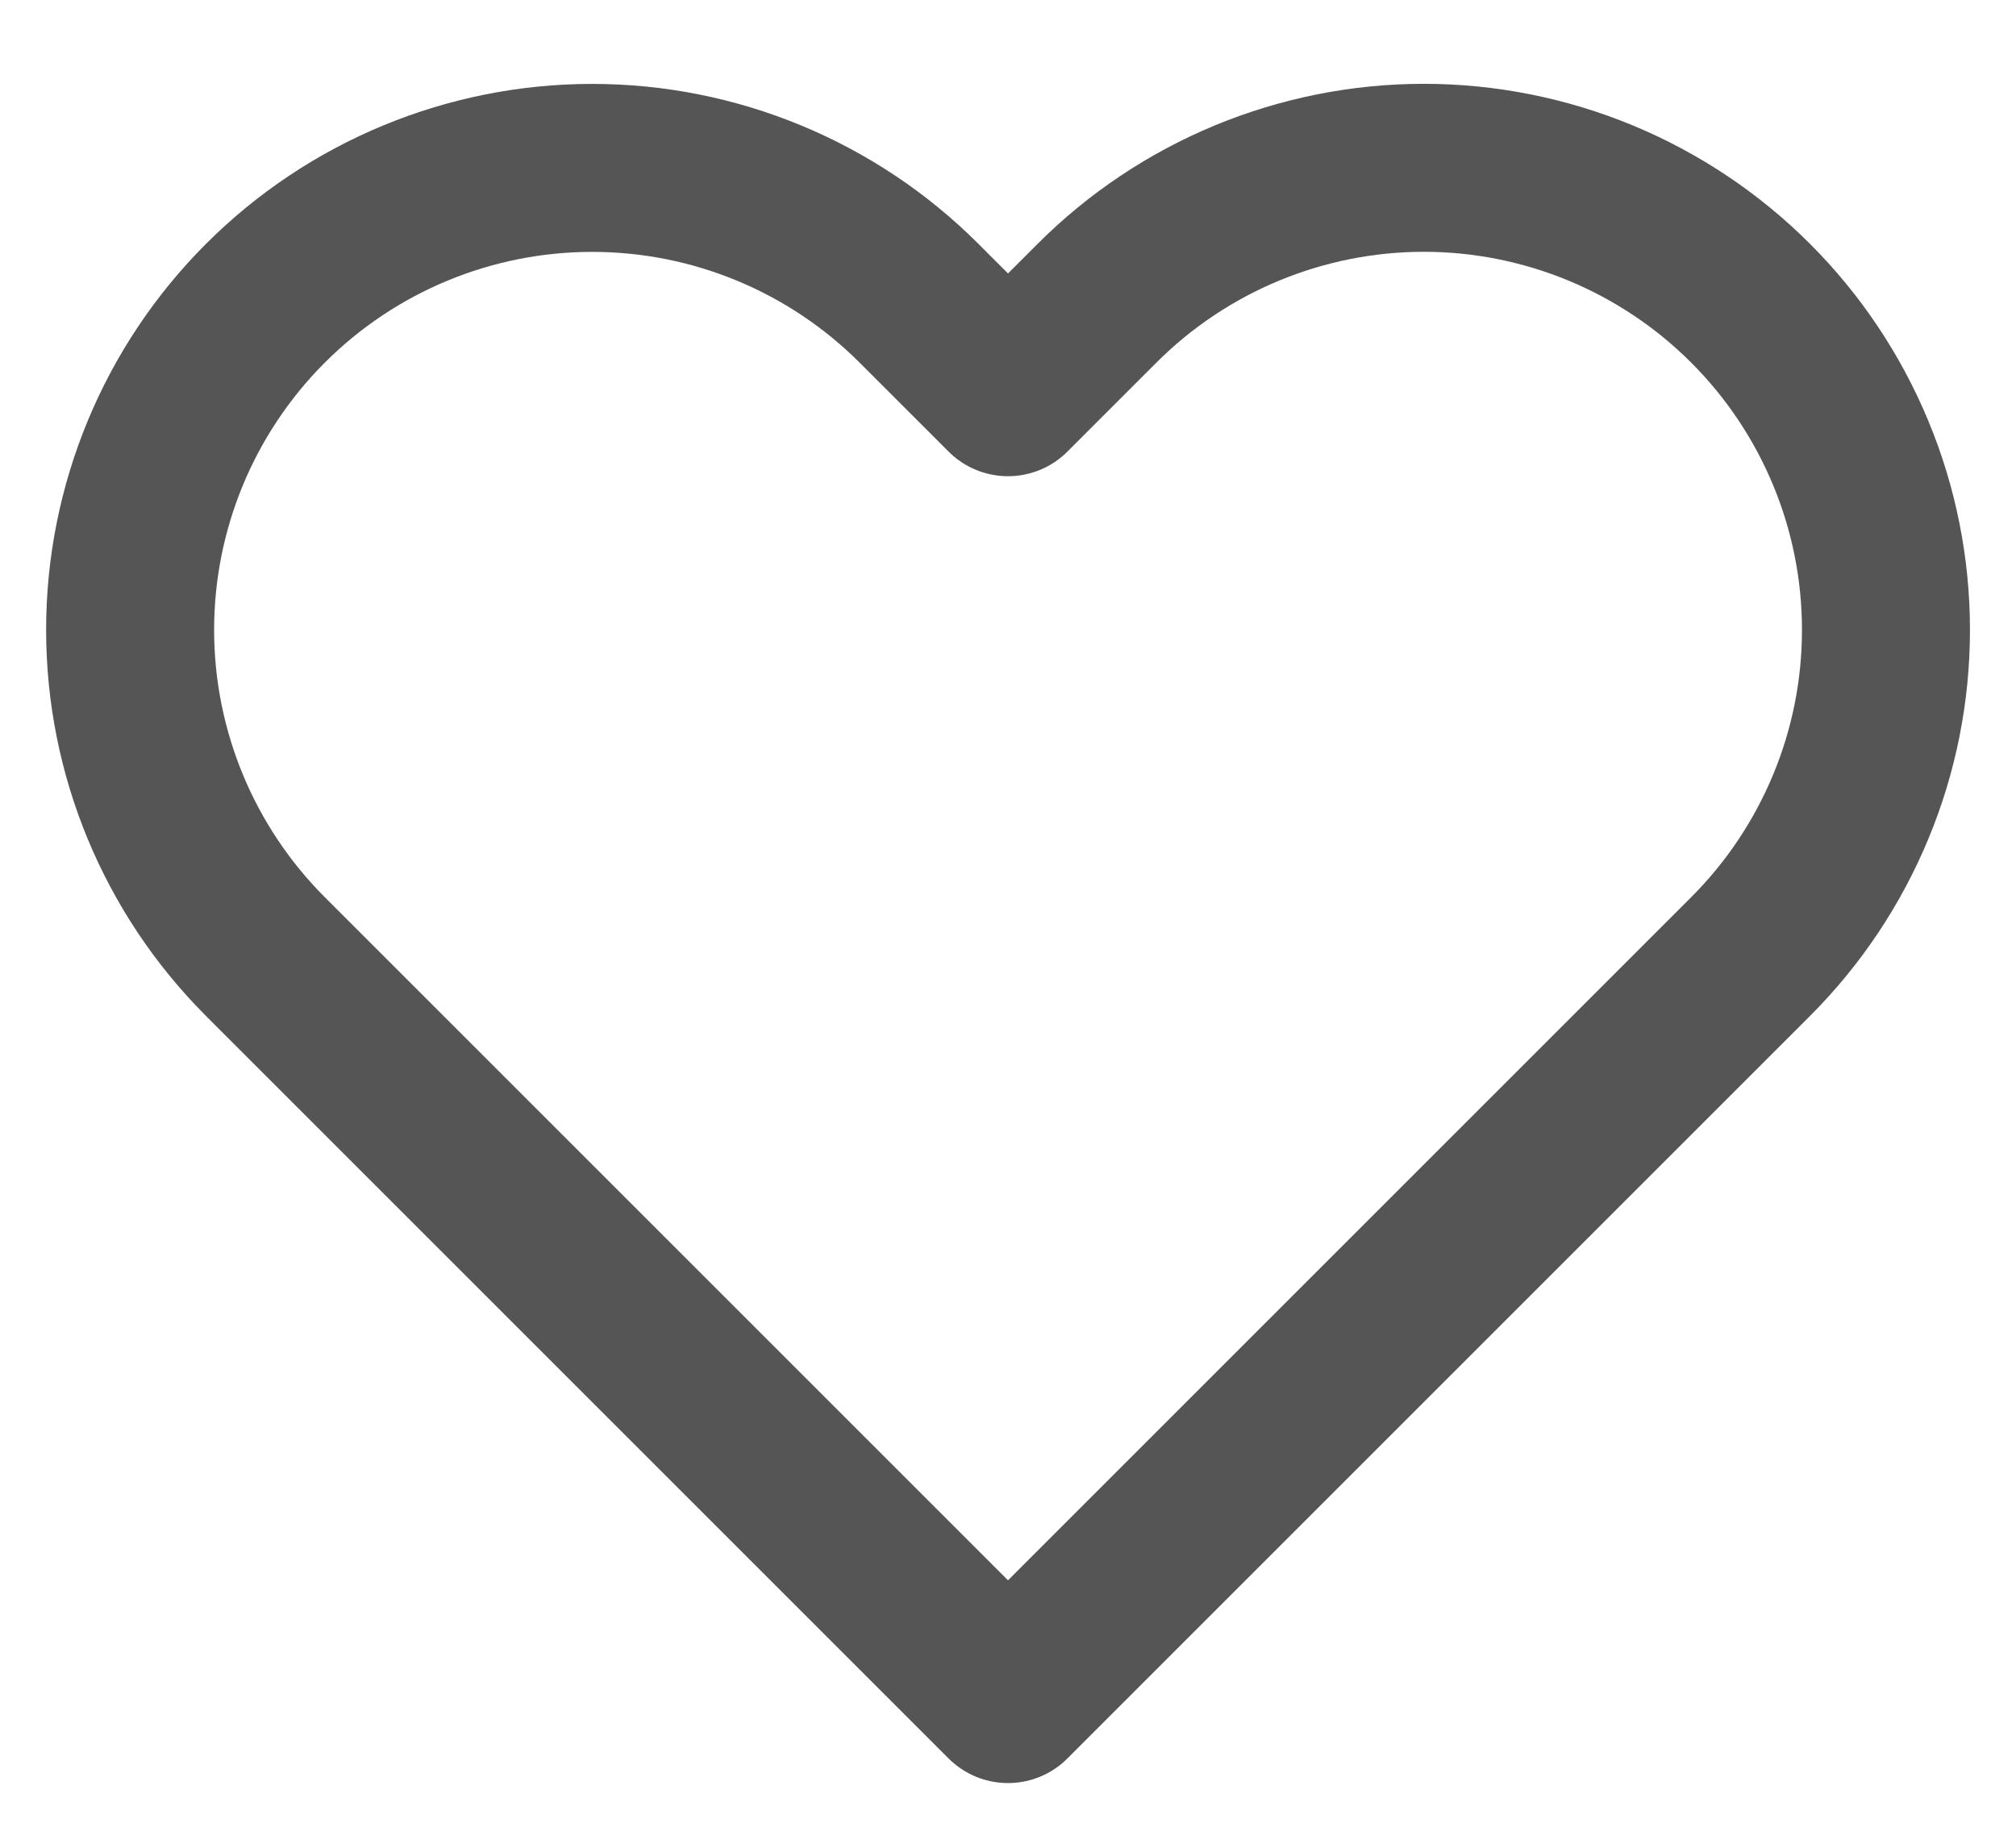 <svg width="24" height="22" viewBox="0 0 24 22" fill="none" xmlns="http://www.w3.org/2000/svg">
<path d="M20.84 3.61C20.329 3.099 19.723 2.694 19.055 2.417C18.388 2.141 17.673 1.998 16.95 1.998C16.228 1.998 15.512 2.141 14.845 2.417C14.177 2.694 13.571 3.099 13.06 3.61L12 4.67L10.94 3.61C9.908 2.578 8.509 1.999 7.05 1.999C5.591 1.999 4.192 2.578 3.16 3.61C2.128 4.642 1.549 6.041 1.549 7.5C1.549 8.959 2.128 10.358 3.16 11.39L4.22 12.45L12 20.23L19.78 12.45L20.84 11.39C21.351 10.879 21.756 10.273 22.033 9.605C22.31 8.938 22.452 8.223 22.452 7.5C22.452 6.778 22.31 6.062 22.033 5.395C21.756 4.727 21.351 4.121 20.84 3.61V3.61Z" stroke="#565555" stroke-width="2" stroke-linecap="round" stroke-linejoin="round"/>
</svg>
